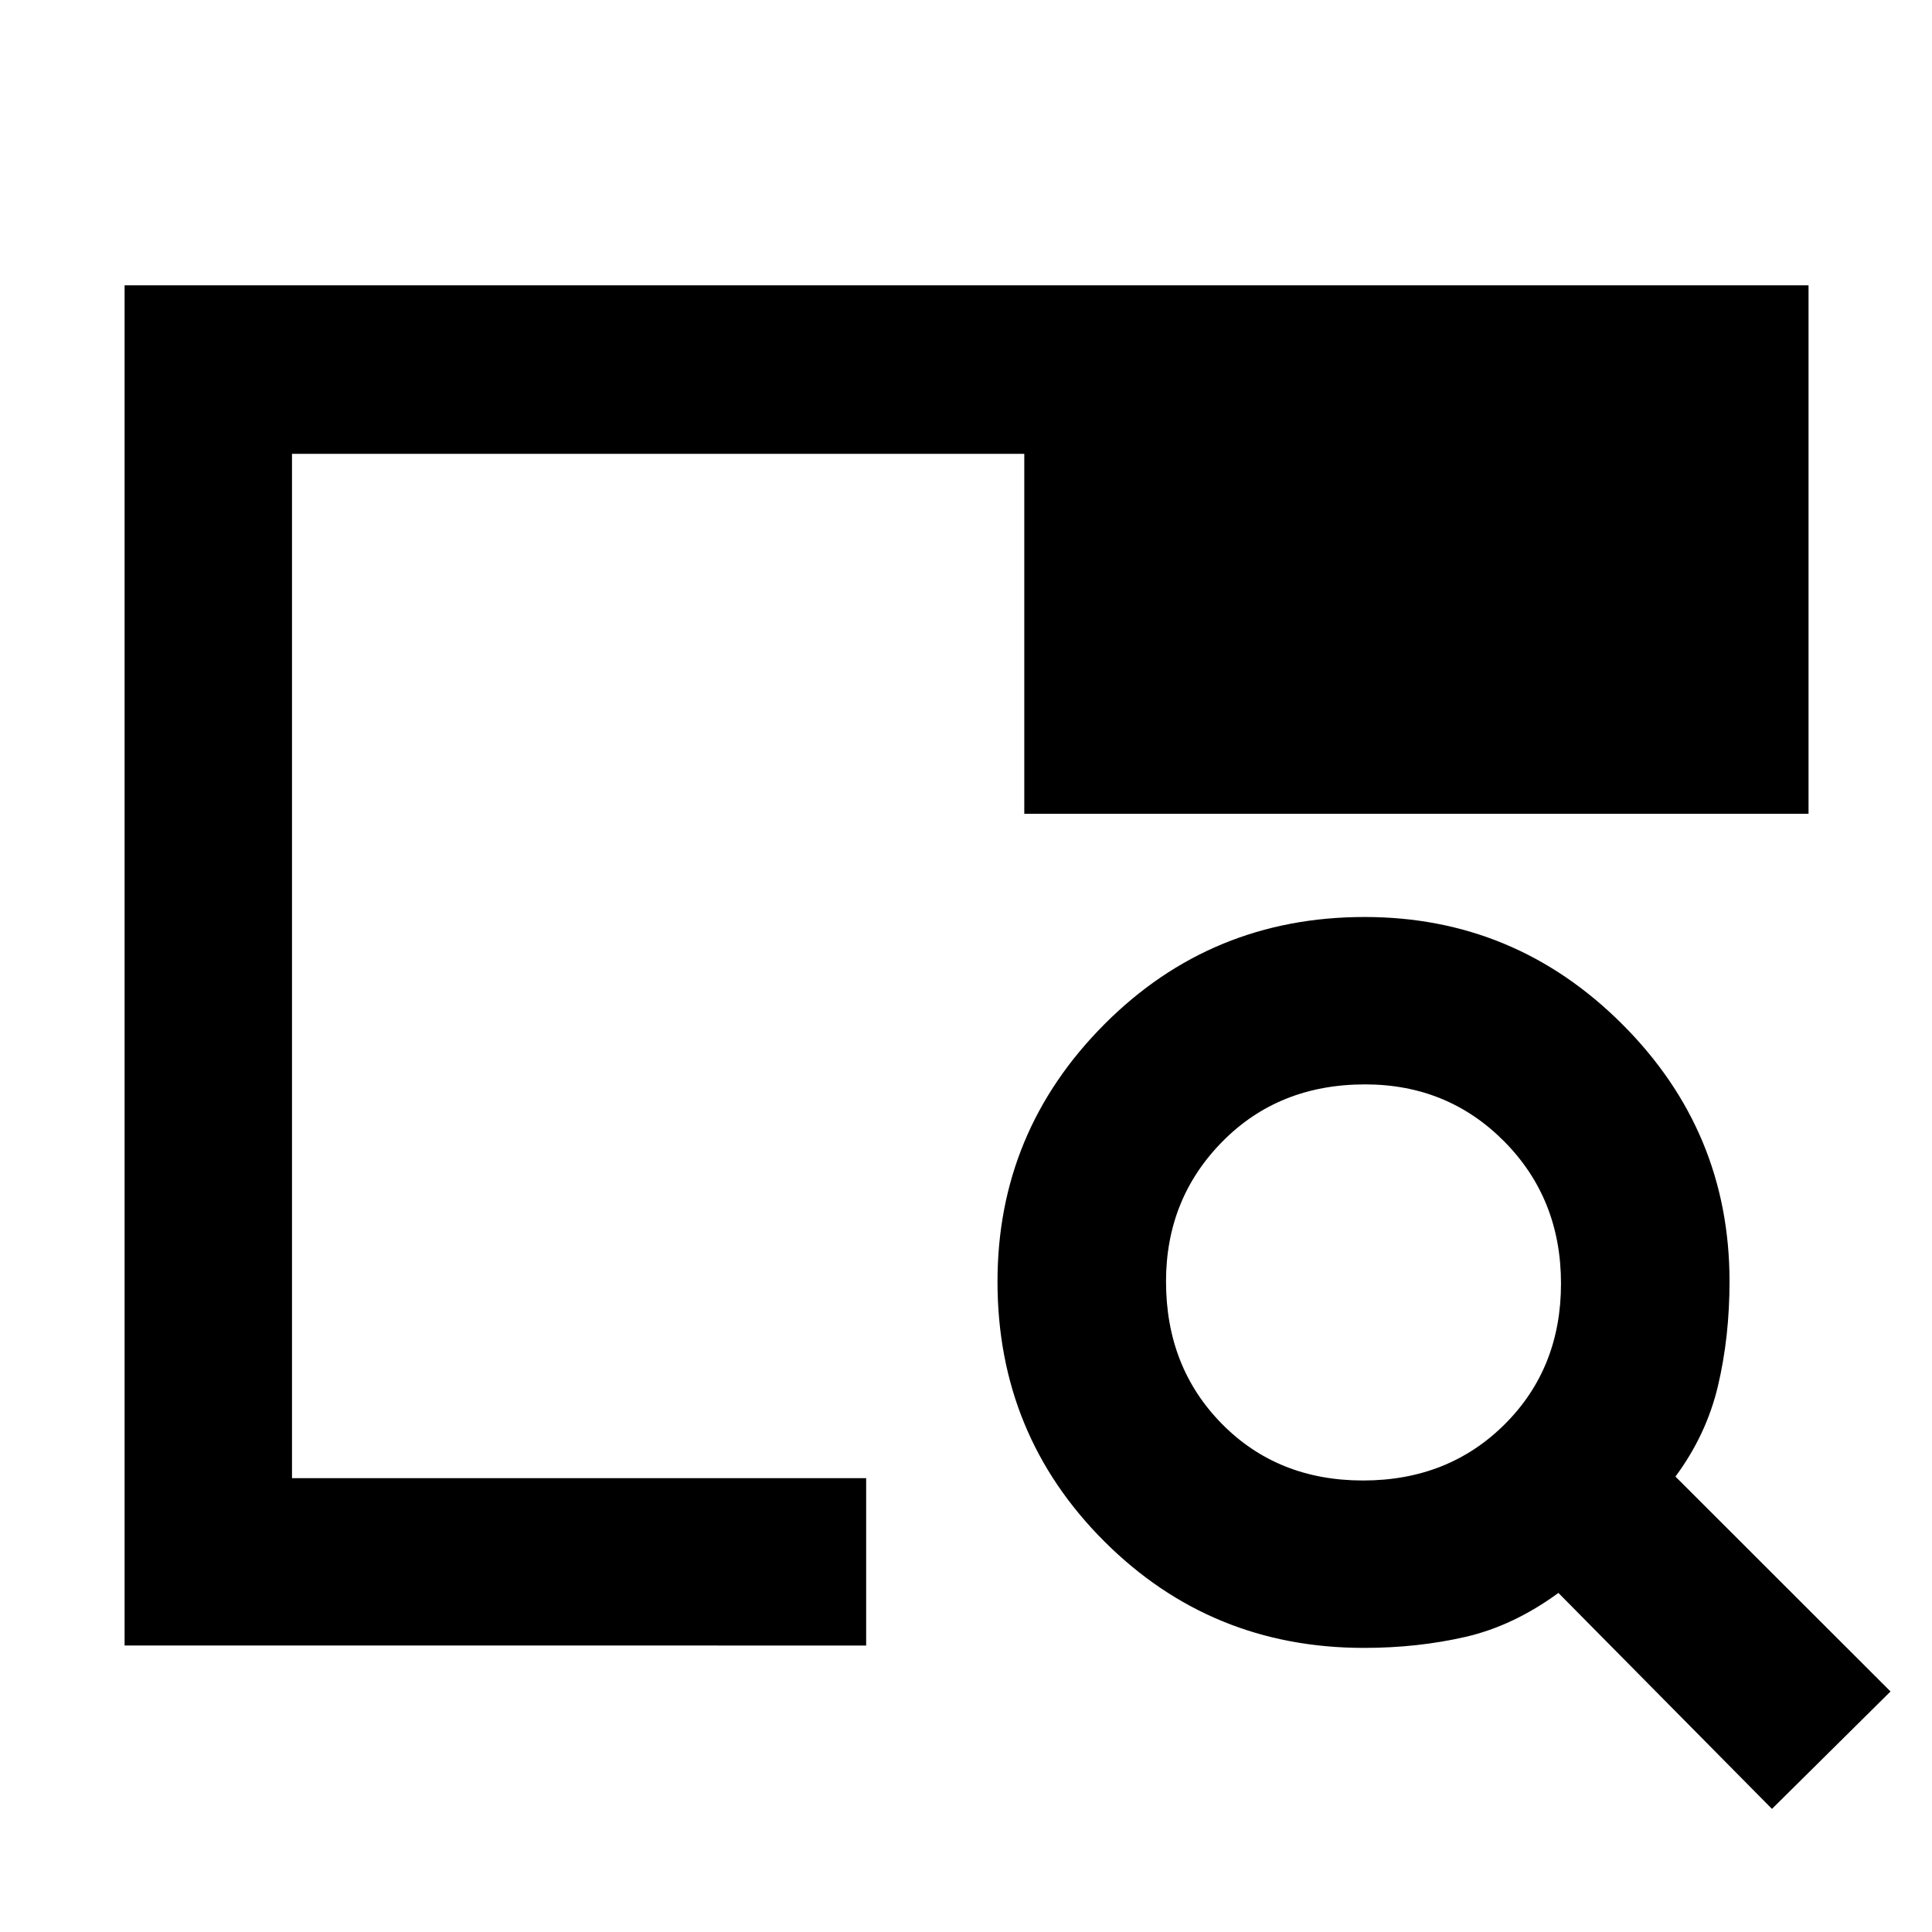 <svg xmlns="http://www.w3.org/2000/svg" height="48" viewBox="0 -960 960 960" width="48"><path d="M61.91-142.35v-675.87h836.74v262.61H508.96v-178.87H145.09v508.96h285.3v83.17H61.91Zm83.18-83.17v-343.09 46.87-212.74 508.96ZM880.48-61.17 774.37-168.48q-22.46 16.4-46.24 21.85-23.79 5.46-50.39 5.46-76.08 0-129.08-52.99-53.01-52.98-53.01-129.02 0-74.54 53.1-127.85 53.1-53.32 129.31-53.32 74.7 0 128.02 53.26 53.31 53.25 53.31 127.83 0 27.6-5.74 51.89-5.73 24.28-21.13 45.07l106.87 106.78-58.91 58.35ZM677.25-224.35q42.36 0 70.38-27.88 28.02-27.88 28.02-69.97t-28.12-70.53q-28.12-28.44-69.23-28.44-42.87 0-70.89 28.4-28.02 28.4-28.02 69.52 0 42.59 27.75 70.74 27.74 28.16 70.11 28.16Z"/></svg>